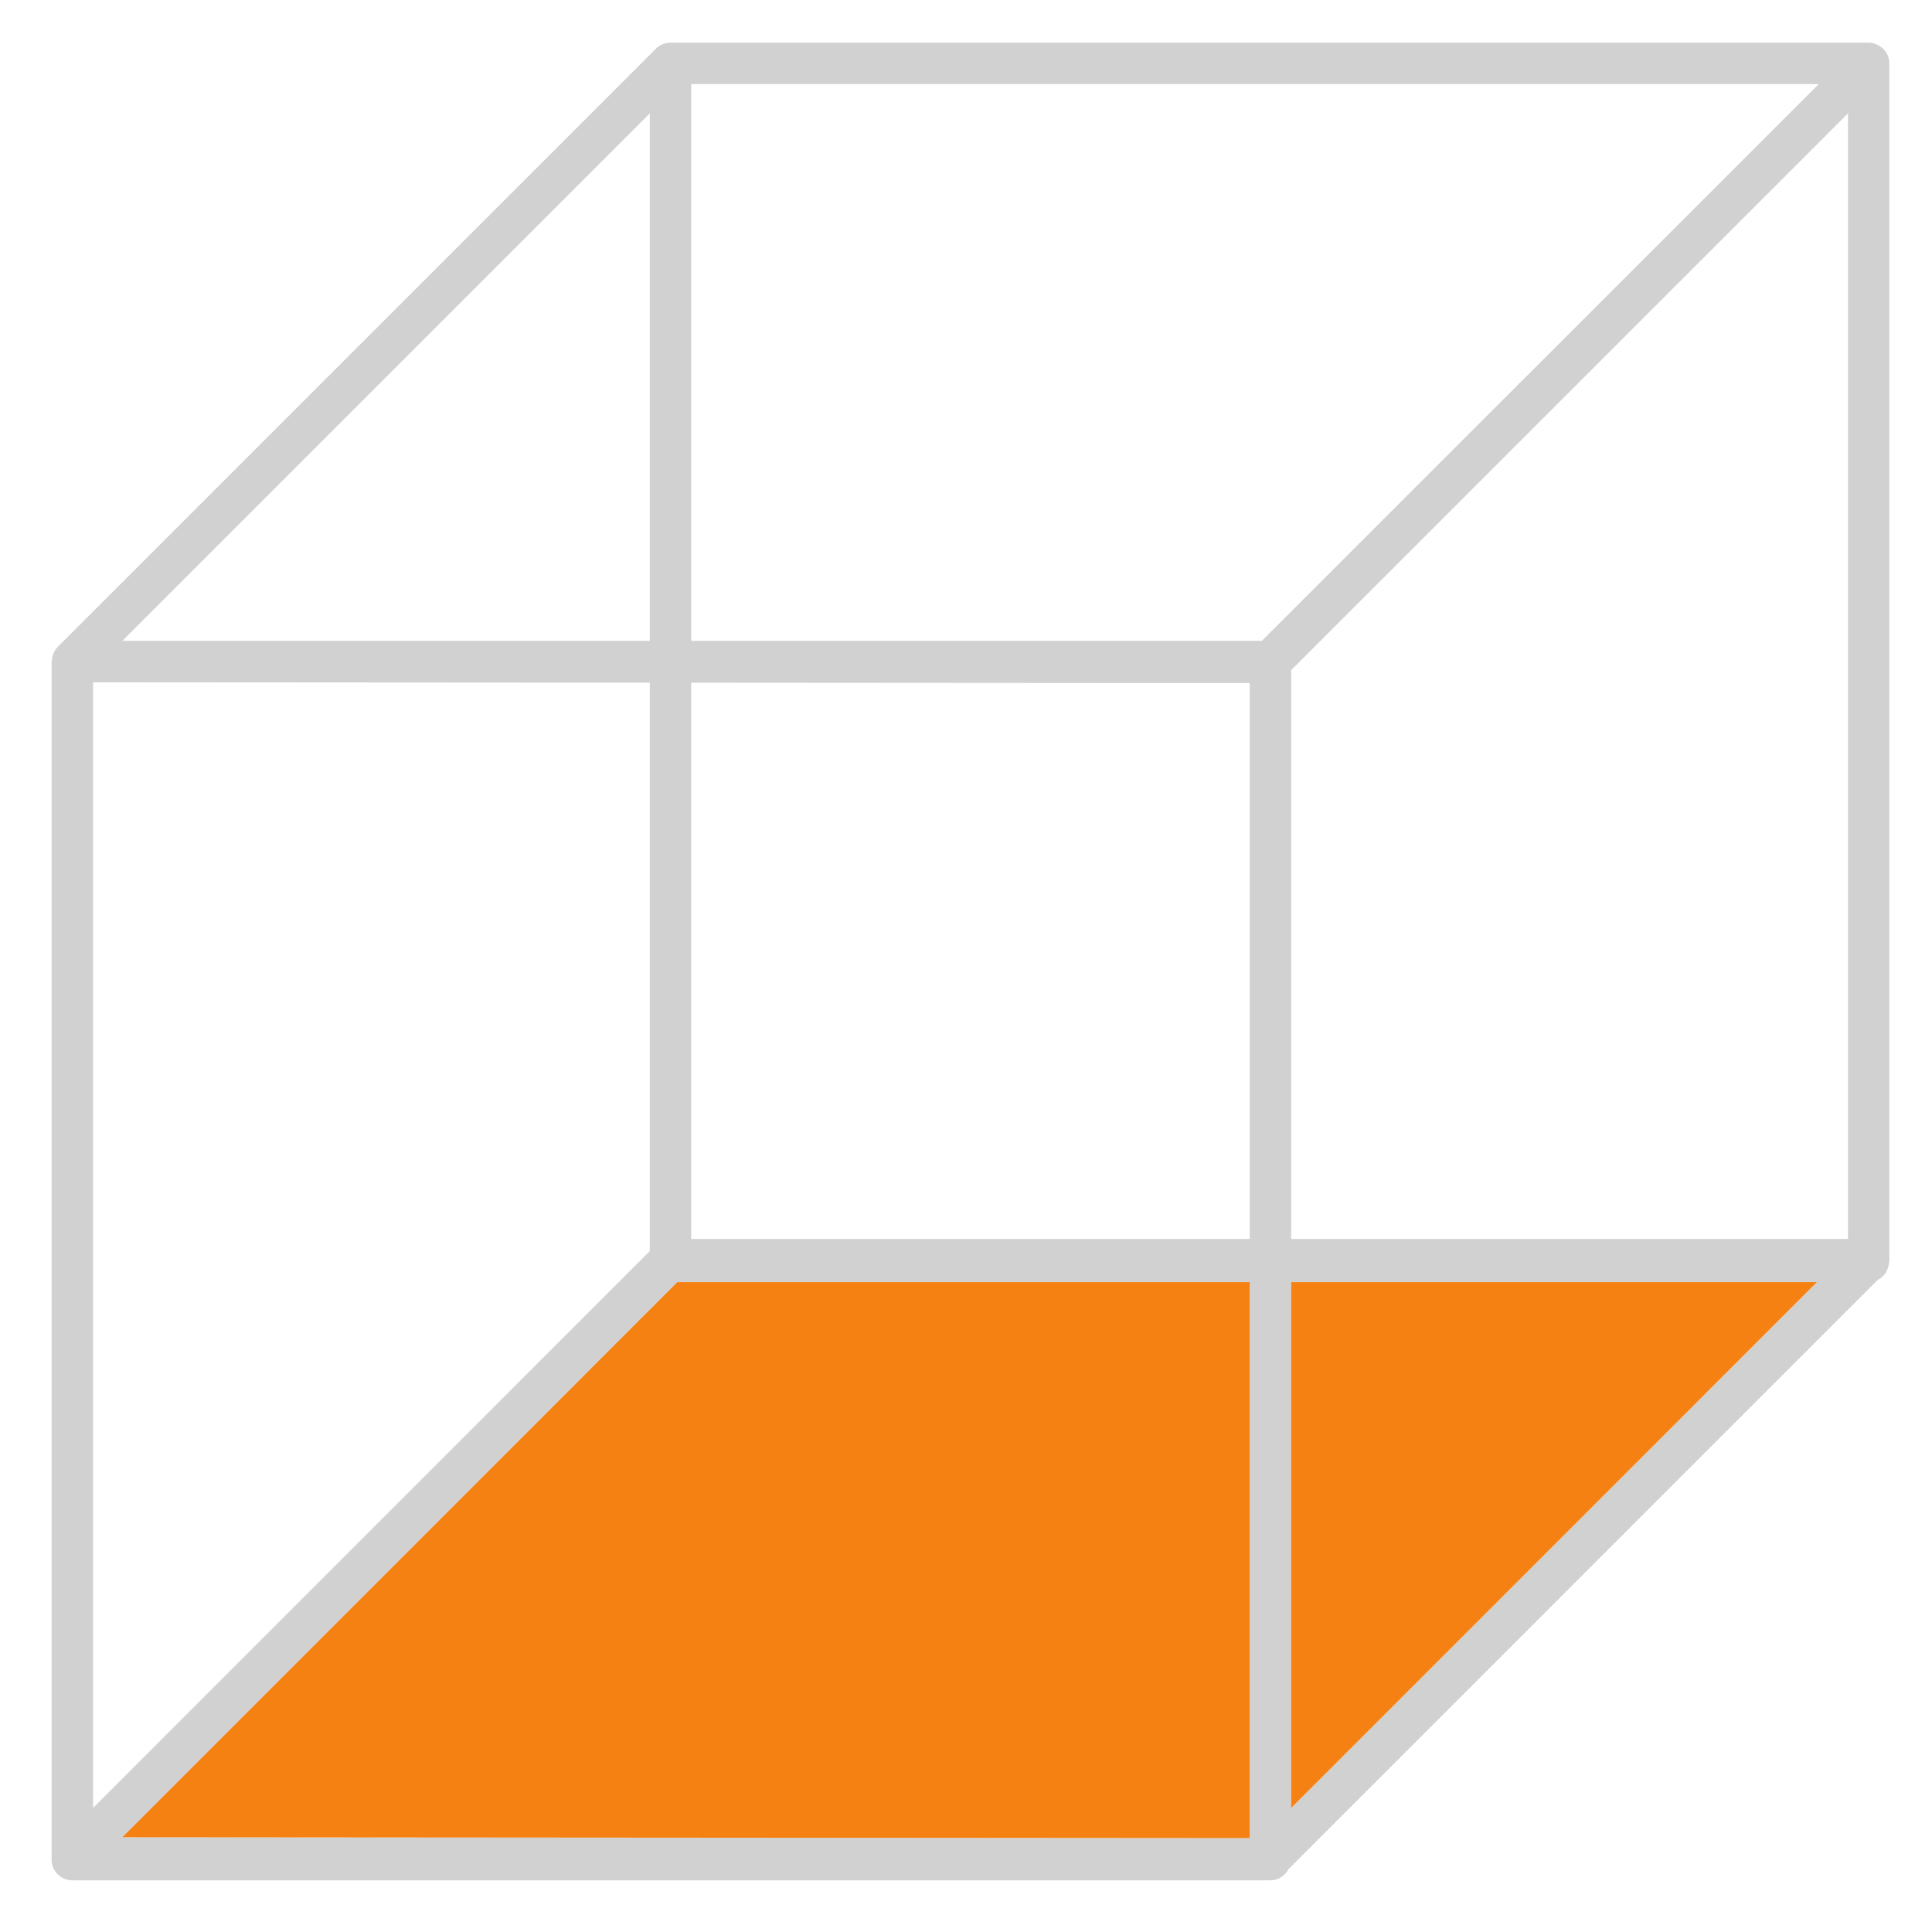 <svg xmlns="http://www.w3.org/2000/svg" xmlns:xlink="http://www.w3.org/1999/xlink" width="107.5" height="107.5" x="0" y="0" enable-background="new 18 18.5 107.5 107.5" version="1.1" viewBox="18 18.5 107.5 107.5" xml:space="preserve"><g id="cube"><g id="horz_left" display="none"><g display="inline"><rect width="12.656" height="116.139" x="15.641" y="13.931" fill="#D1D1D1"/><g><rect width="67.657" height="36.627" x="31.255" y="27.25" fill="#D1D1D1"/><g><path fill="#D1D1D1" d="M124.18,84.302v28.269H35.436V84.302H124.18 M128.359,80.121H31.255v36.629h97.104V80.121 L128.359,80.121z"/></g></g></g></g><g id="horz_center" display="none"><g display="inline"><rect width="12.656" height="116.139" x="65.672" y="13.931" fill="#D1D1D1"/><rect width="67.656" height="36.627" x="38.172" y="27.25" fill="#D1D1D1"/><g><rect width="92.923" height="32.449" x="25.539" y="82.211" fill="#FFF"/><path fill="#D1D1D1" d="M116.371,84.302v28.269H27.629V84.302H116.371 M120.552,80.121H23.448v36.629h97.104V80.121 L120.552,80.121z"/></g></g></g><g id="vert_top" display="none"><g display="inline"><rect width="116.139" height="12.656" x="13.931" y="14.81" fill="#D1D1D1"/><g><rect width="36.628" height="67.656" x="80.122" y="32.086" fill="#D1D1D1"/><g><path fill="#D1D1D1" d="M59.698,36.267v88.742H31.431V36.267H59.698 M63.879,32.086H27.25v97.104h36.629V32.086L63.879,32.086z"/></g></g></g></g><g id="vert_center" display="none"><g display="inline"><rect width="116.139" height="12.657" x="13.931" y="65.671" fill="#D1D1D1"/><rect width="36.628" height="67.657" x="80.122" y="38.171" fill="#D1D1D1"/><g><rect width="32.448" height="92.923" x="29.34" y="25.539" fill="#FFF"/><path fill="#D1D1D1" d="M59.698,27.629v88.742H31.431V27.629H59.698 M63.879,23.448H27.25v97.104h36.629V23.448L63.879,23.448z"/></g></g></g><g id="vert_bottom" display="none"><g display="inline"><rect width="116.139" height="12.656" x="13.931" y="116.533" fill="#D1D1D1"/><g><rect width="36.628" height="67.656" x="80.122" y="44.258" fill="#D1D1D1"/><g><path fill="#D1D1D1" d="M59.698,18.991v88.741H31.431V18.991H59.698 M63.879,14.811H27.25v97.104h36.629V14.811L63.879,14.811z"/></g></g></g></g><path fill="#D1D1D1" d="M123.12,21.984c-0.004-0.134-0.025-0.269-0.079-0.399c0-0.001-0.001-0.002-0.001-0.003 c-0.005-0.011-0.013-0.019-0.019-0.029c-0.052-0.114-0.122-0.214-0.204-0.304c-0.027-0.029-0.06-0.054-0.091-0.081 c-0.073-0.063-0.151-0.116-0.237-0.16c-0.037-0.02-0.071-0.038-0.111-0.053c-0.127-0.048-0.261-0.081-0.402-0.081H55.308 c-0.152,0-0.304,0.031-0.443,0.088c-0.141,0.059-0.266,0.144-0.372,0.25L21.211,54.494c-0.001,0.002-0.002,0.004-0.003,0.006 c-0.096,0.096-0.165,0.208-0.221,0.326c-0.018,0.035-0.025,0.072-0.039,0.109c-0.034,0.099-0.055,0.199-0.061,0.305 c-0.002,0.024-0.016,0.046-0.016,0.071v66.661c0,0.638,0.517,1.152,1.152,1.152h66.665c0.442,0,0.814-0.258,1.009-0.623 l32.789-32.791c0.332-0.169,0.561-0.49,0.611-0.875c0.004-0.014,0.006-0.027,0.008-0.041c0.004-0.036,0.021-0.068,0.021-0.105 V22.027C123.128,22.012,123.12,21.998,123.12,21.984z M54.156,24.809v29.35h-29.35L54.156,24.809z M23.178,56.463l30.979,0.021 v31.629l-30.979,30.984V56.463z M87.538,120.775l-62.734-0.047L55.687,89.84h31.852V120.775L87.538,120.775z M87.538,87.438H56.46 V56.486l31.078,0.022V87.438z M88.212,54.157H56.46V23.179h62.736L88.212,54.157z M89.843,119.098V89.84h29.255L89.843,119.098z M120.825,87.438H89.843v-31.65l30.982-30.979V87.438z"/></g><g id="front" display="none"><rect width="64.36" height="64.36" x="23.178" y="56.463" fill="#F58113" display="inline"/></g><g id="right" display="none"><polygon fill="#F58113" points="89.843 55.787 120.825 24.809 120.825 88.5 89.843 119.098" display="inline"/></g><g id="left" display="none"><polygon fill="#F58113" points="24.807 54.158 54.156 24.809 54.156 54.158" display="inline"/><polygon fill="#F58113" points="23.178 56.463 54.157 56.484 54.157 88.113 23.178 119.098" display="inline"/></g><g id="back" display="none"><polygon fill="#F58113" points="56.46 23.179 119.196 23.179 88.212 54.157 56.46 54.157" display="inline"/><polygon fill="#F58113" points="89.843 55.787 120.825 24.809 120.825 87.438 89.843 87.438" display="inline"/><rect width="31.078" height="31.078" x="56.46" y="56.486" fill="#F58113" display="inline"/></g><g id="botton"><polygon fill="#F58113" points="55.687 89.84 87.538 89.84 87.538 120.775 24.804 120.729"/><polygon fill="#F58113" points="89.843 89.84 89.843 119.098 119.098 89.84"/></g><g id="top" display="none"><polygon fill="#F58113" points="24.807 54.158 55.5 23 119.196 23.179 88.212 54.157" display="inline"/></g></svg>